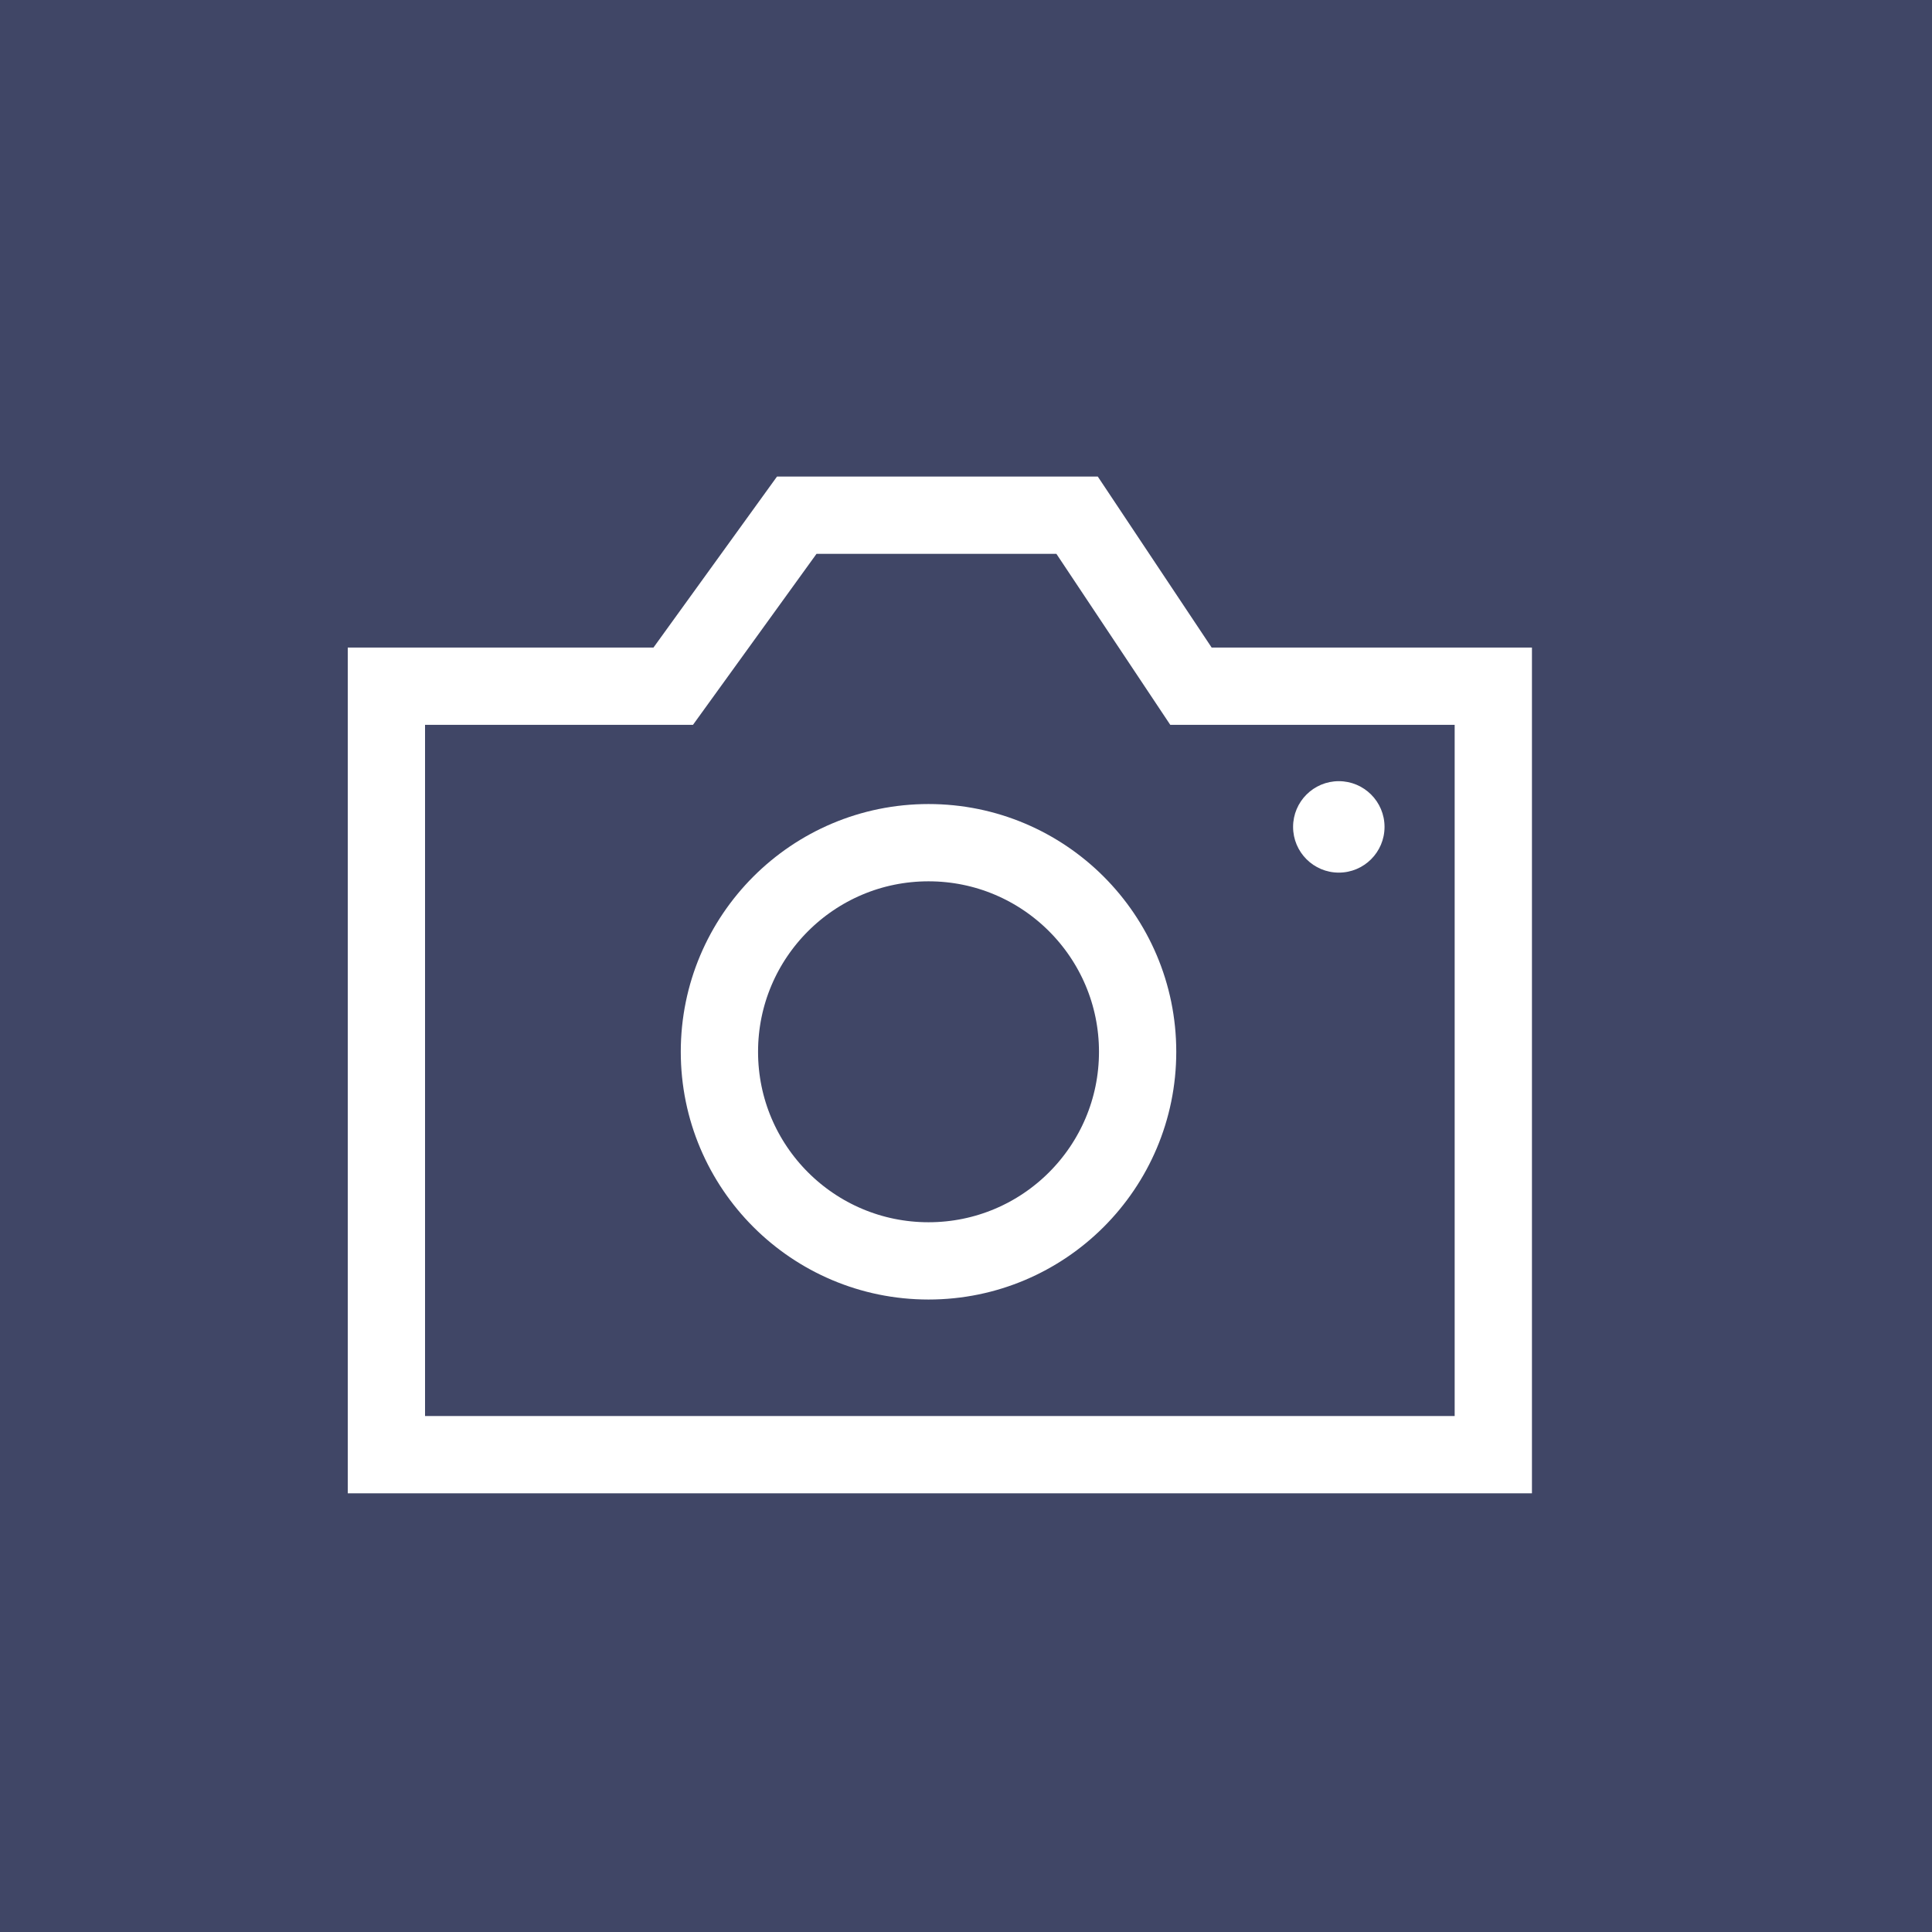 <svg width="30" height="30" viewBox="0 0 30 30" fill="none" xmlns="http://www.w3.org/2000/svg">
<rect x="0" y="0" width="30" height="30" fill="#808080" stroke="none"/>
<g id="Group 1083">
<rect id="Rectangle 784" width="30" height="30" fill="#30385F" fill-opacity="0.8"/>
<g id="Group 1084">
<path id="Vector" d="M6 10.655H10.454L12.372 8H16.725L18.493 10.655H23.188V22.588H6V10.655Z" stroke="white" stroke-width="1.2"/>
<path id="Vector_2" d="M14.418 19.579C16.211 19.579 17.665 18.125 17.665 16.332C17.665 14.539 16.211 13.085 14.418 13.085C12.625 13.085 11.171 14.539 11.171 16.332C11.171 18.125 12.625 19.579 14.418 19.579Z" stroke="white" stroke-width="1.2"/>
<path id="Vector_3" d="M20.789 13.55C21.181 13.55 21.499 13.232 21.499 12.84C21.499 12.448 21.181 12.13 20.789 12.13C20.397 12.13 20.079 12.448 20.079 12.84C20.079 13.232 20.397 13.55 20.789 13.55Z" fill="white"/>
</g>
</g>
</svg>
